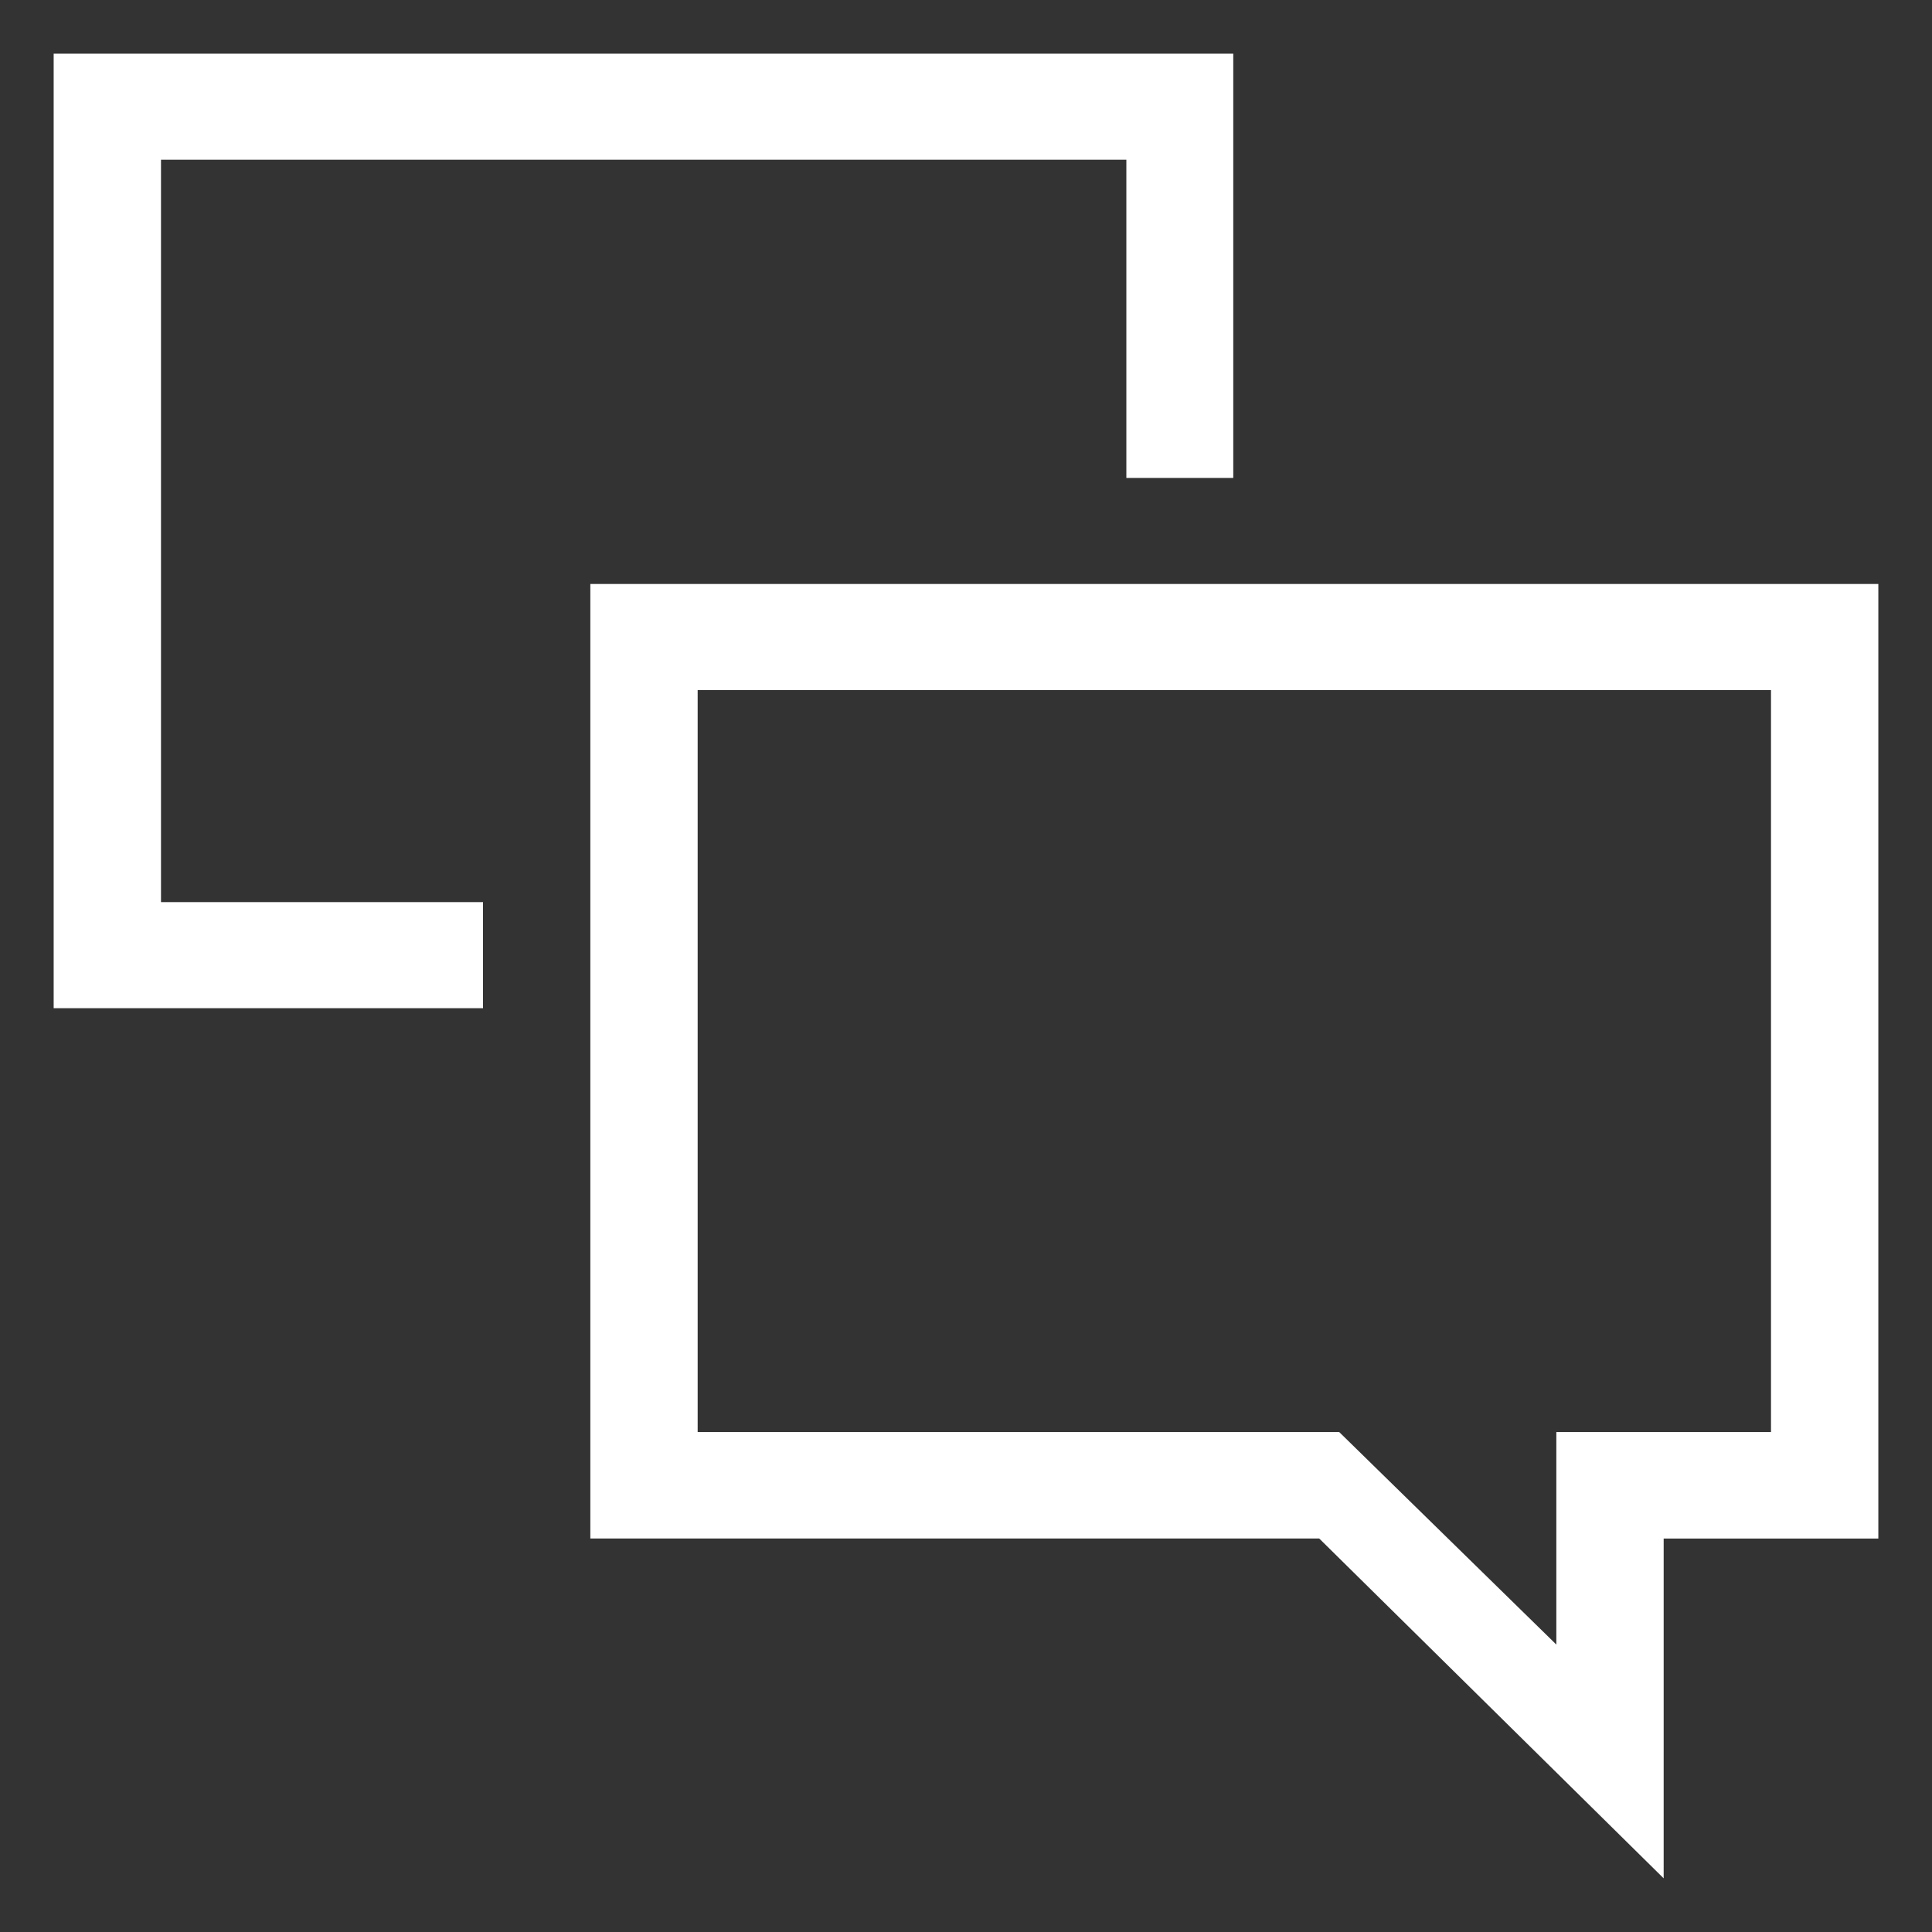 <?xml version="1.0" encoding="utf-8"?>
<!-- Generator: Adobe Illustrator 16.0.0, SVG Export Plug-In . SVG Version: 6.00 Build 0)  -->
<!DOCTYPE svg PUBLIC "-//W3C//DTD SVG 1.1//EN" "http://www.w3.org/Graphics/SVG/1.1/DTD/svg11.dtd">
<svg version="1.1" id="Layer_1" xmlns="http://www.w3.org/2000/svg" xmlns:xlink="http://www.w3.org/1999/xlink" x="0px" y="0px"
	 width="18px" height="18px" viewBox="0 0 18 18" enable-background="new 0 0 18 18" xml:space="preserve">
<rect x="0" y="0" width="18" height="18" fill="#333333" stroke="none"/>
<path id="ion-ios-chatboxes-outline---Ionicons-Copy" fill="#ffffff" d="M1.5,1.488v6.917h3v0.988h-4V0.5h10.99v3.953h-0.996V1.488
	H1.5z M5.5,5.441h12v8.893h-2v1.977V17.5l-3.209-3.166H5.5V5.441z M16.5,13.342V6.429h-10v6.913h5.977l2.023,1.98v-1.98H16.5z"/>
</svg>
